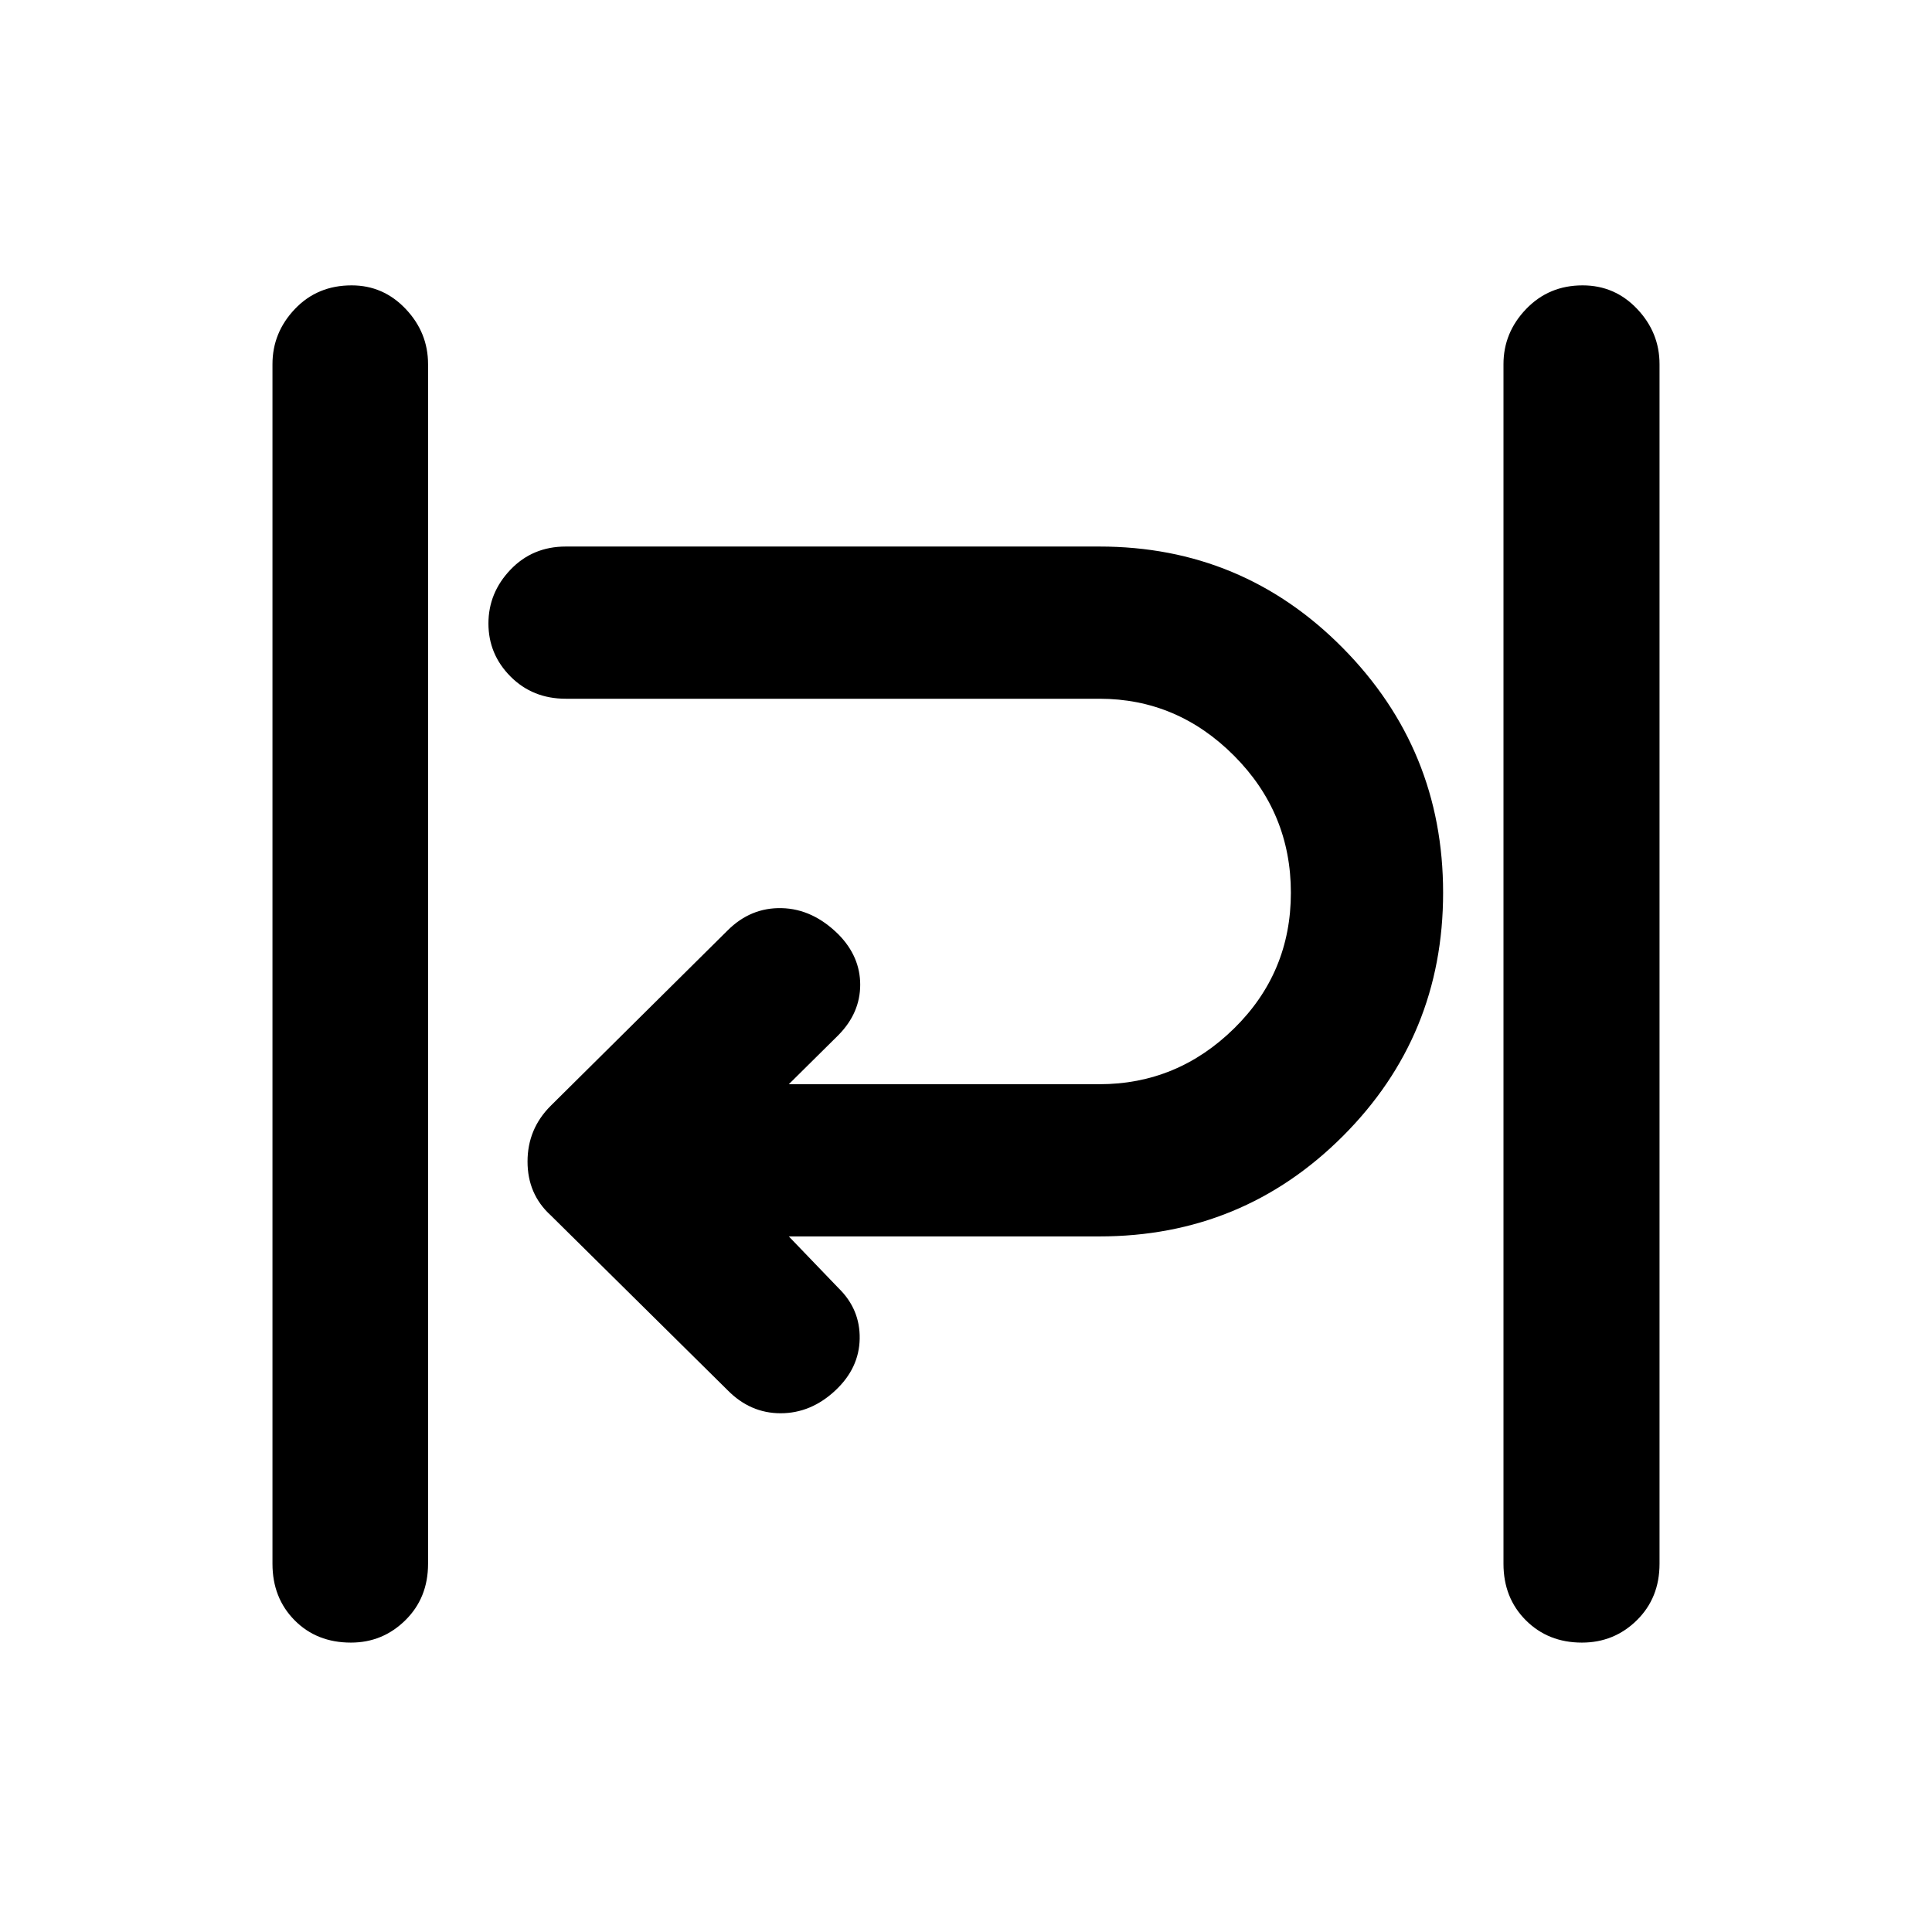 <svg xmlns="http://www.w3.org/2000/svg" height="48" viewBox="0 -960 960 960" width="48"><path d="M174.37-143.8q-17.02 0-28-11.11-10.98-11.1-10.98-28.05v-596.08q0-15.71 11.15-27.43 11.16-11.73 28.18-11.73 15.78 0 26.88 11.73 11.1 11.72 11.1 27.43v596.08q0 16.95-11.28 28.05-11.27 11.11-27.05 11.11Zm611.67 0q-16.78 0-27.88-11.11-11.09-11.1-11.09-28.05v-596.08q0-15.71 11.27-27.43 11.27-11.73 28.05-11.73 16.02 0 27.12 11.73 11.1 11.72 11.1 27.43v596.08q0 16.95-11.27 28.05-11.28 11.11-27.3 11.11ZM361.52-269.24l-87.91-86.91q-11.48-10.48-11.48-26.68 0-16.19 11.48-27.67l87.91-87.15q11.48-11.48 26.94-11.1 15.46.38 28.26 13.14 10.71 10.96 10.71 24.91 0 13.96-10.71 24.92l-24.76 24.52h154.32q38.72 0 66.94-27.72 28.21-27.72 28.21-67.43 0-39.72-28.21-68.06Q585-612.8 546.28-612.8H281.13q-16.47 0-27.45-11.04-10.98-11.03-10.98-26.34 0-15.3 10.98-26.78 10.98-11.47 27.45-11.47h265.15q71.15 0 120.97 50.43 49.82 50.43 49.82 121.59 0 71.15-49.82 120.96-49.82 49.82-120.97 49.82H391.96l24.76 25.76q10.71 10.48 10.45 25.09-.26 14.62-12.1 25.7-12.11 11.32-27.19 11.32-15.08 0-26.36-11.48Z"/></svg>